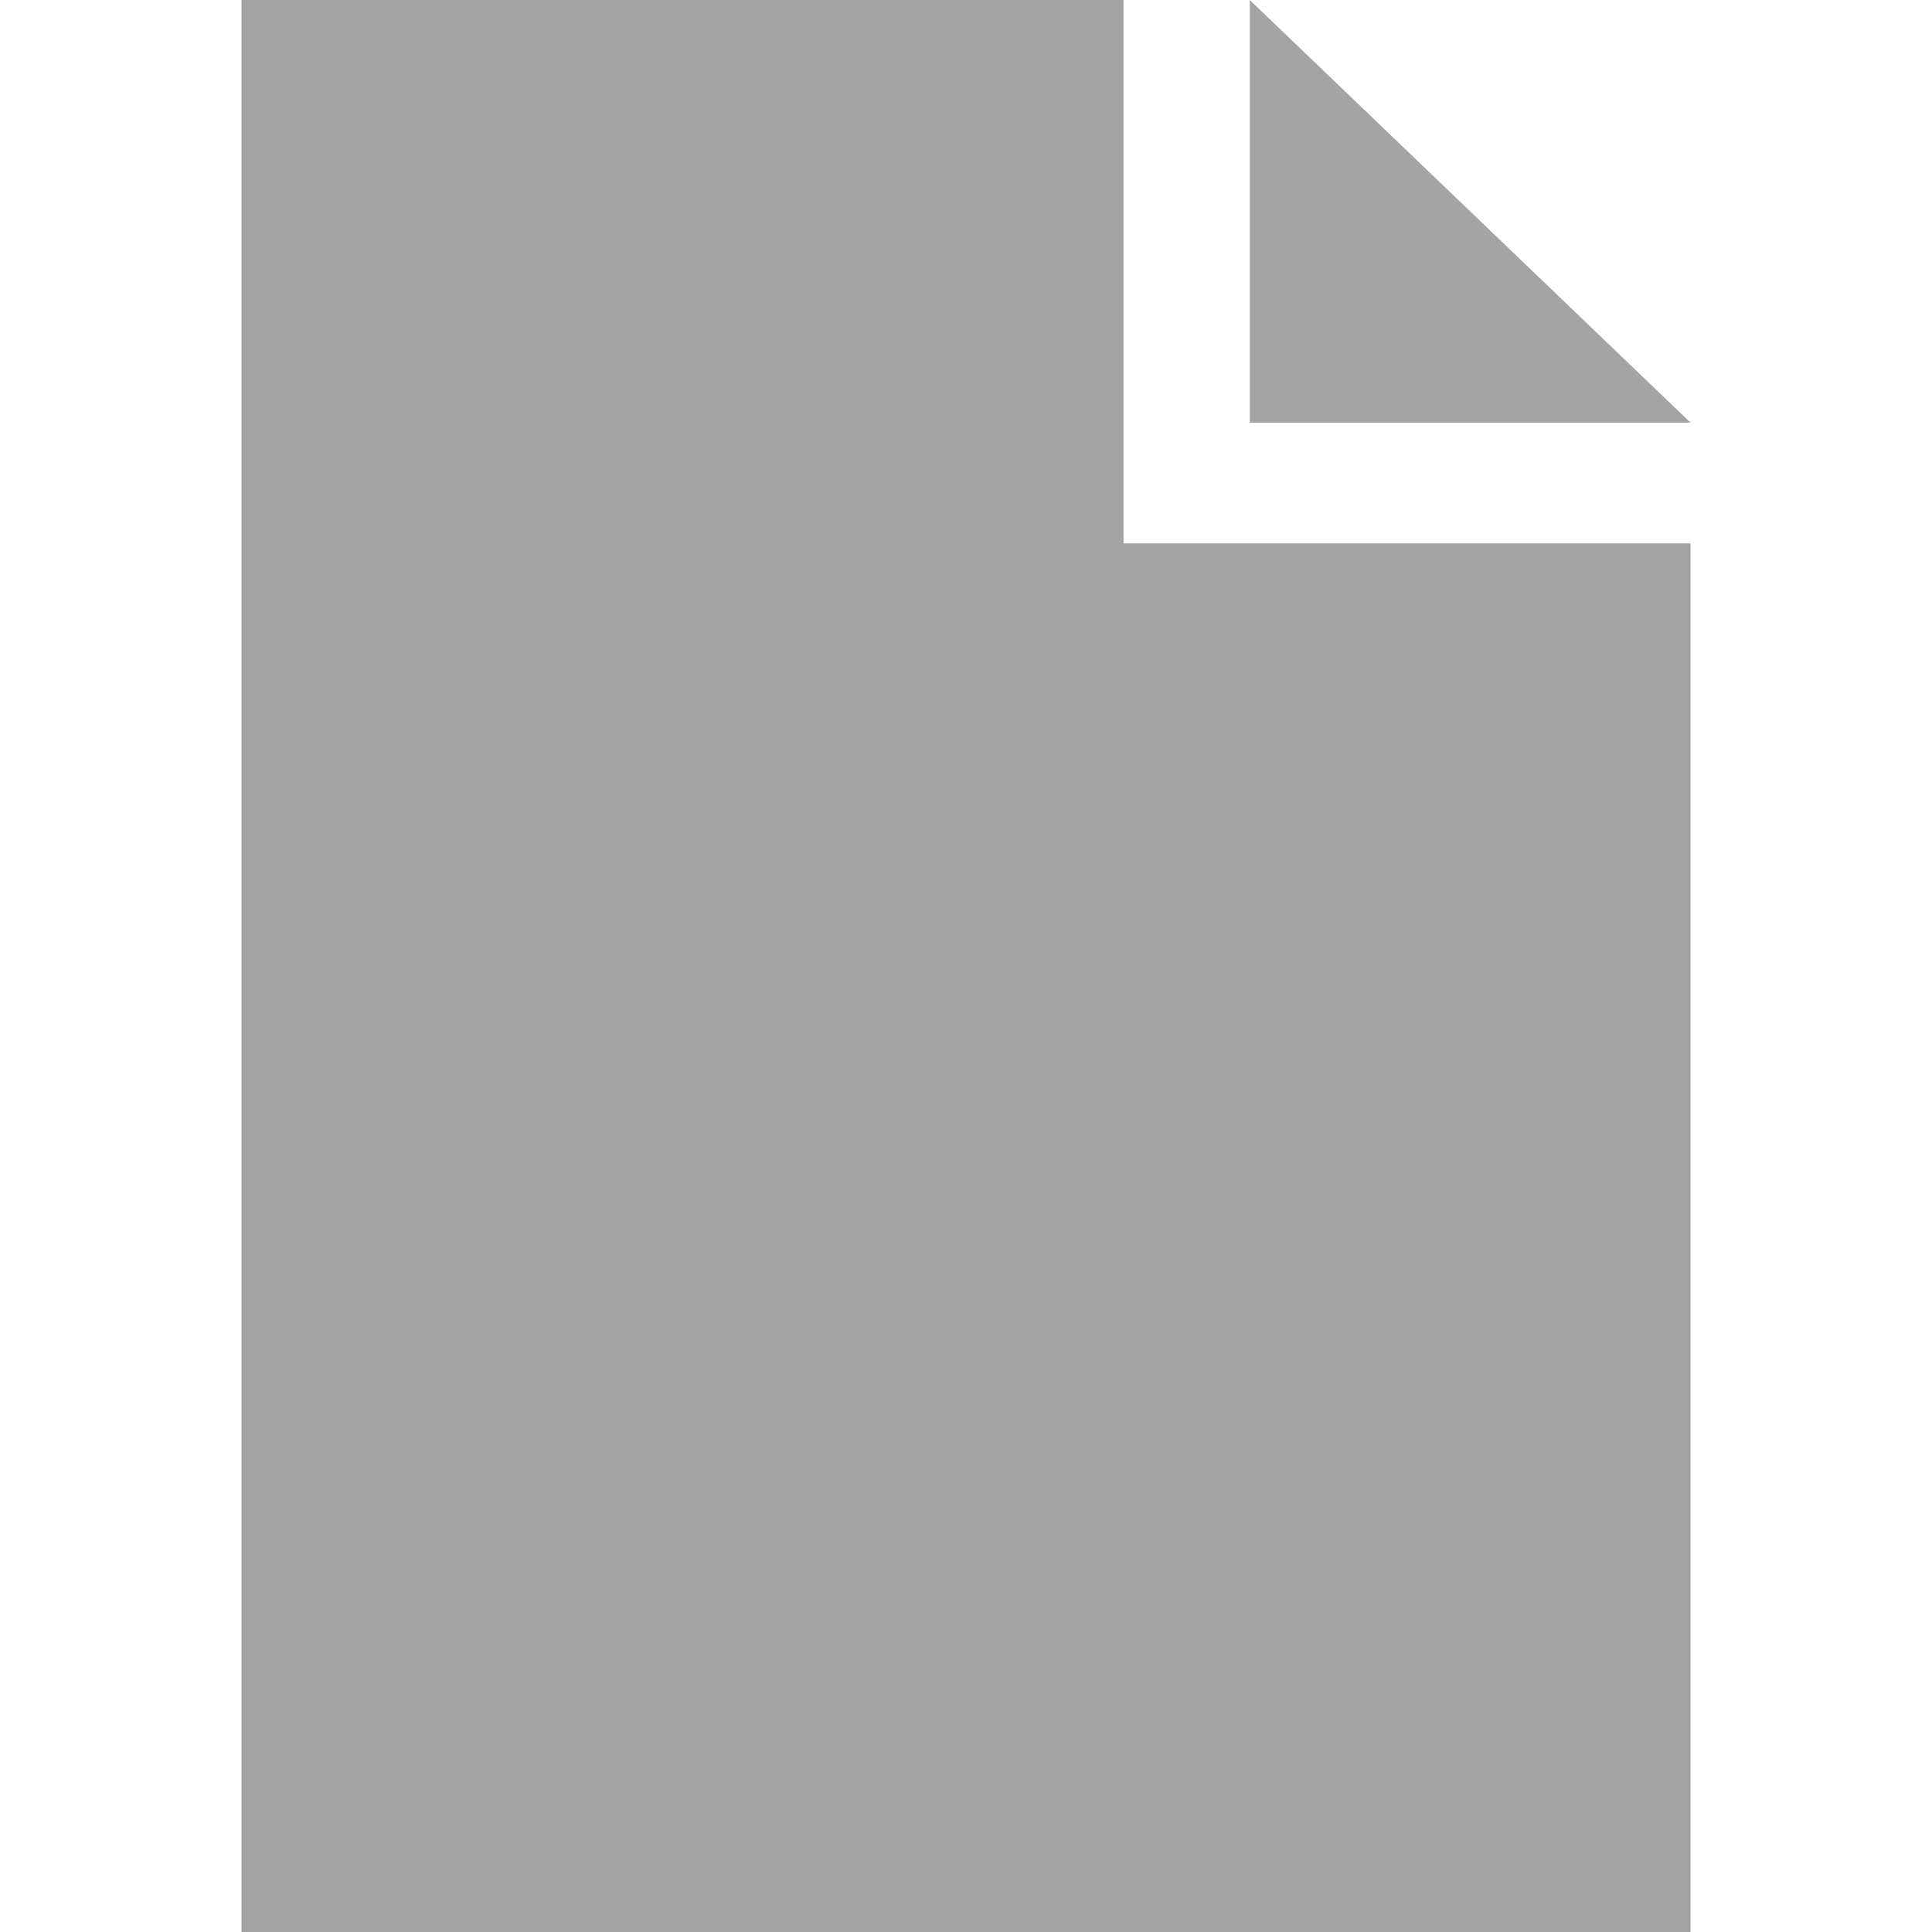 <svg xmlns="http://www.w3.org/2000/svg" xmlns:xlink="http://www.w3.org/1999/xlink" width="32" height="32" viewBox="0 0 32 32">
  <defs>
    <clipPath id="clip-ico_file">
      <rect width="32" height="32"/>
    </clipPath>
  </defs>
  <g id="ico_file" clip-path="url(#clip-ico_file)">
    <path id="ico-file-disabled" d="M0,5878v-32H14.609v9H24v23Zm16.7-25v-7l7.3,7Z" transform="translate(4 -5846)" fill="#a4a4a4"/>
  </g>
</svg>

